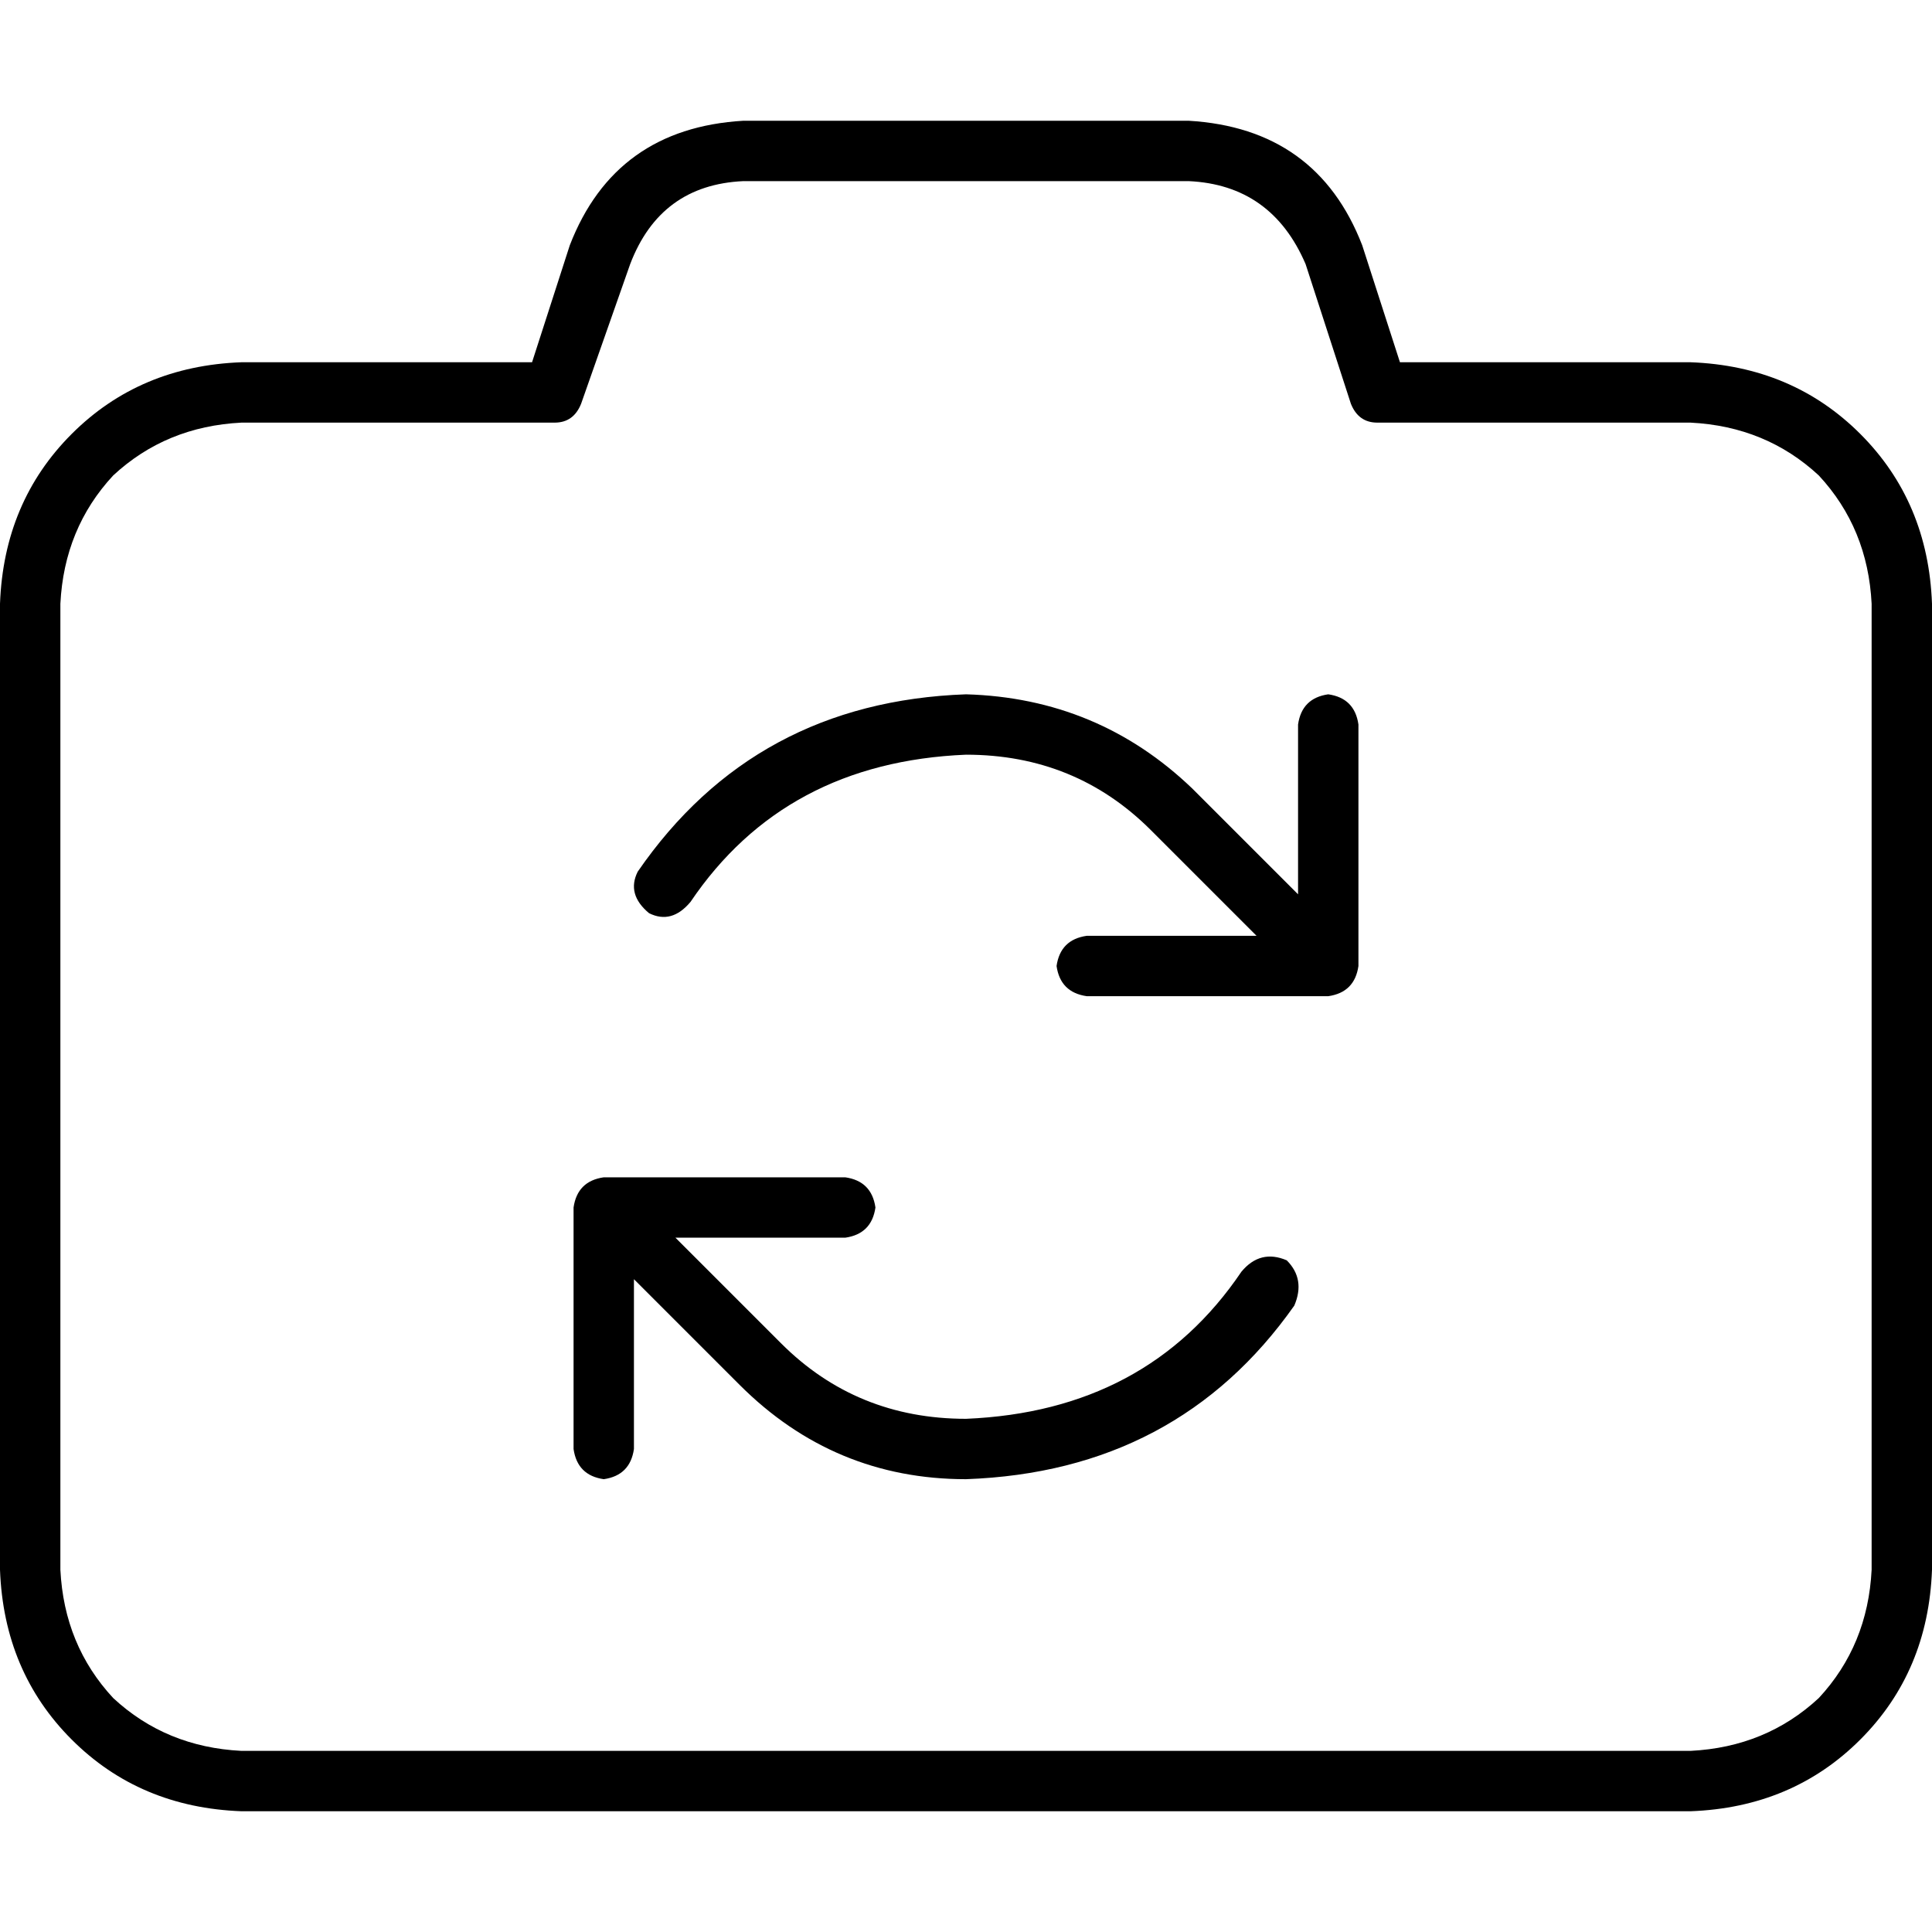 <svg xmlns="http://www.w3.org/2000/svg" viewBox="0 0 512 512">
  <path d="M 197 32 Q 163 34 151 65 L 141 96 L 64 96 Q 37 97 19 115 Q 1 133 0 160 L 0 416 Q 1 443 19 461 Q 37 479 64 480 L 448 480 Q 475 479 493 461 Q 511 443 512 416 L 512 160 Q 511 133 493 115 Q 475 97 448 96 L 371 96 L 361 65 Q 349 34 315 32 L 197 32 L 197 32 Z M 167 70 Q 175 49 197 48 L 315 48 Q 337 49 346 70 L 358 107 Q 360 112 365 112 L 448 112 Q 468 113 482 126 Q 495 140 496 160 L 496 416 Q 495 436 482 450 Q 468 463 448 464 L 64 464 Q 44 463 30 450 Q 17 436 16 416 L 16 160 Q 17 140 30 126 Q 44 113 64 112 L 147 112 Q 152 112 154 107 L 167 70 L 167 70 Z M 160 312 Q 153 313 152 320 L 152 384 Q 153 391 160 392 Q 167 391 168 384 L 168 339 L 196 367 Q 221 392 256 392 Q 312 390 343 346 Q 346 339 341 334 Q 334 331 329 337 Q 304 374 256 376 Q 227 376 207 356 L 179 328 L 224 328 Q 231 327 232 320 Q 231 313 224 312 L 160 312 L 160 312 Z M 360 256 L 360 192 Q 359 185 352 184 Q 345 185 344 192 L 344 237 L 316 209 Q 291 185 256 184 Q 200 186 169 231 Q 166 237 172 242 Q 178 245 183 239 Q 208 202 256 200 Q 285 200 305 220 L 333 248 L 288 248 Q 281 249 280 256 Q 281 263 288 264 L 352 264 Q 359 263 360 256 L 360 256 Z" />
</svg>